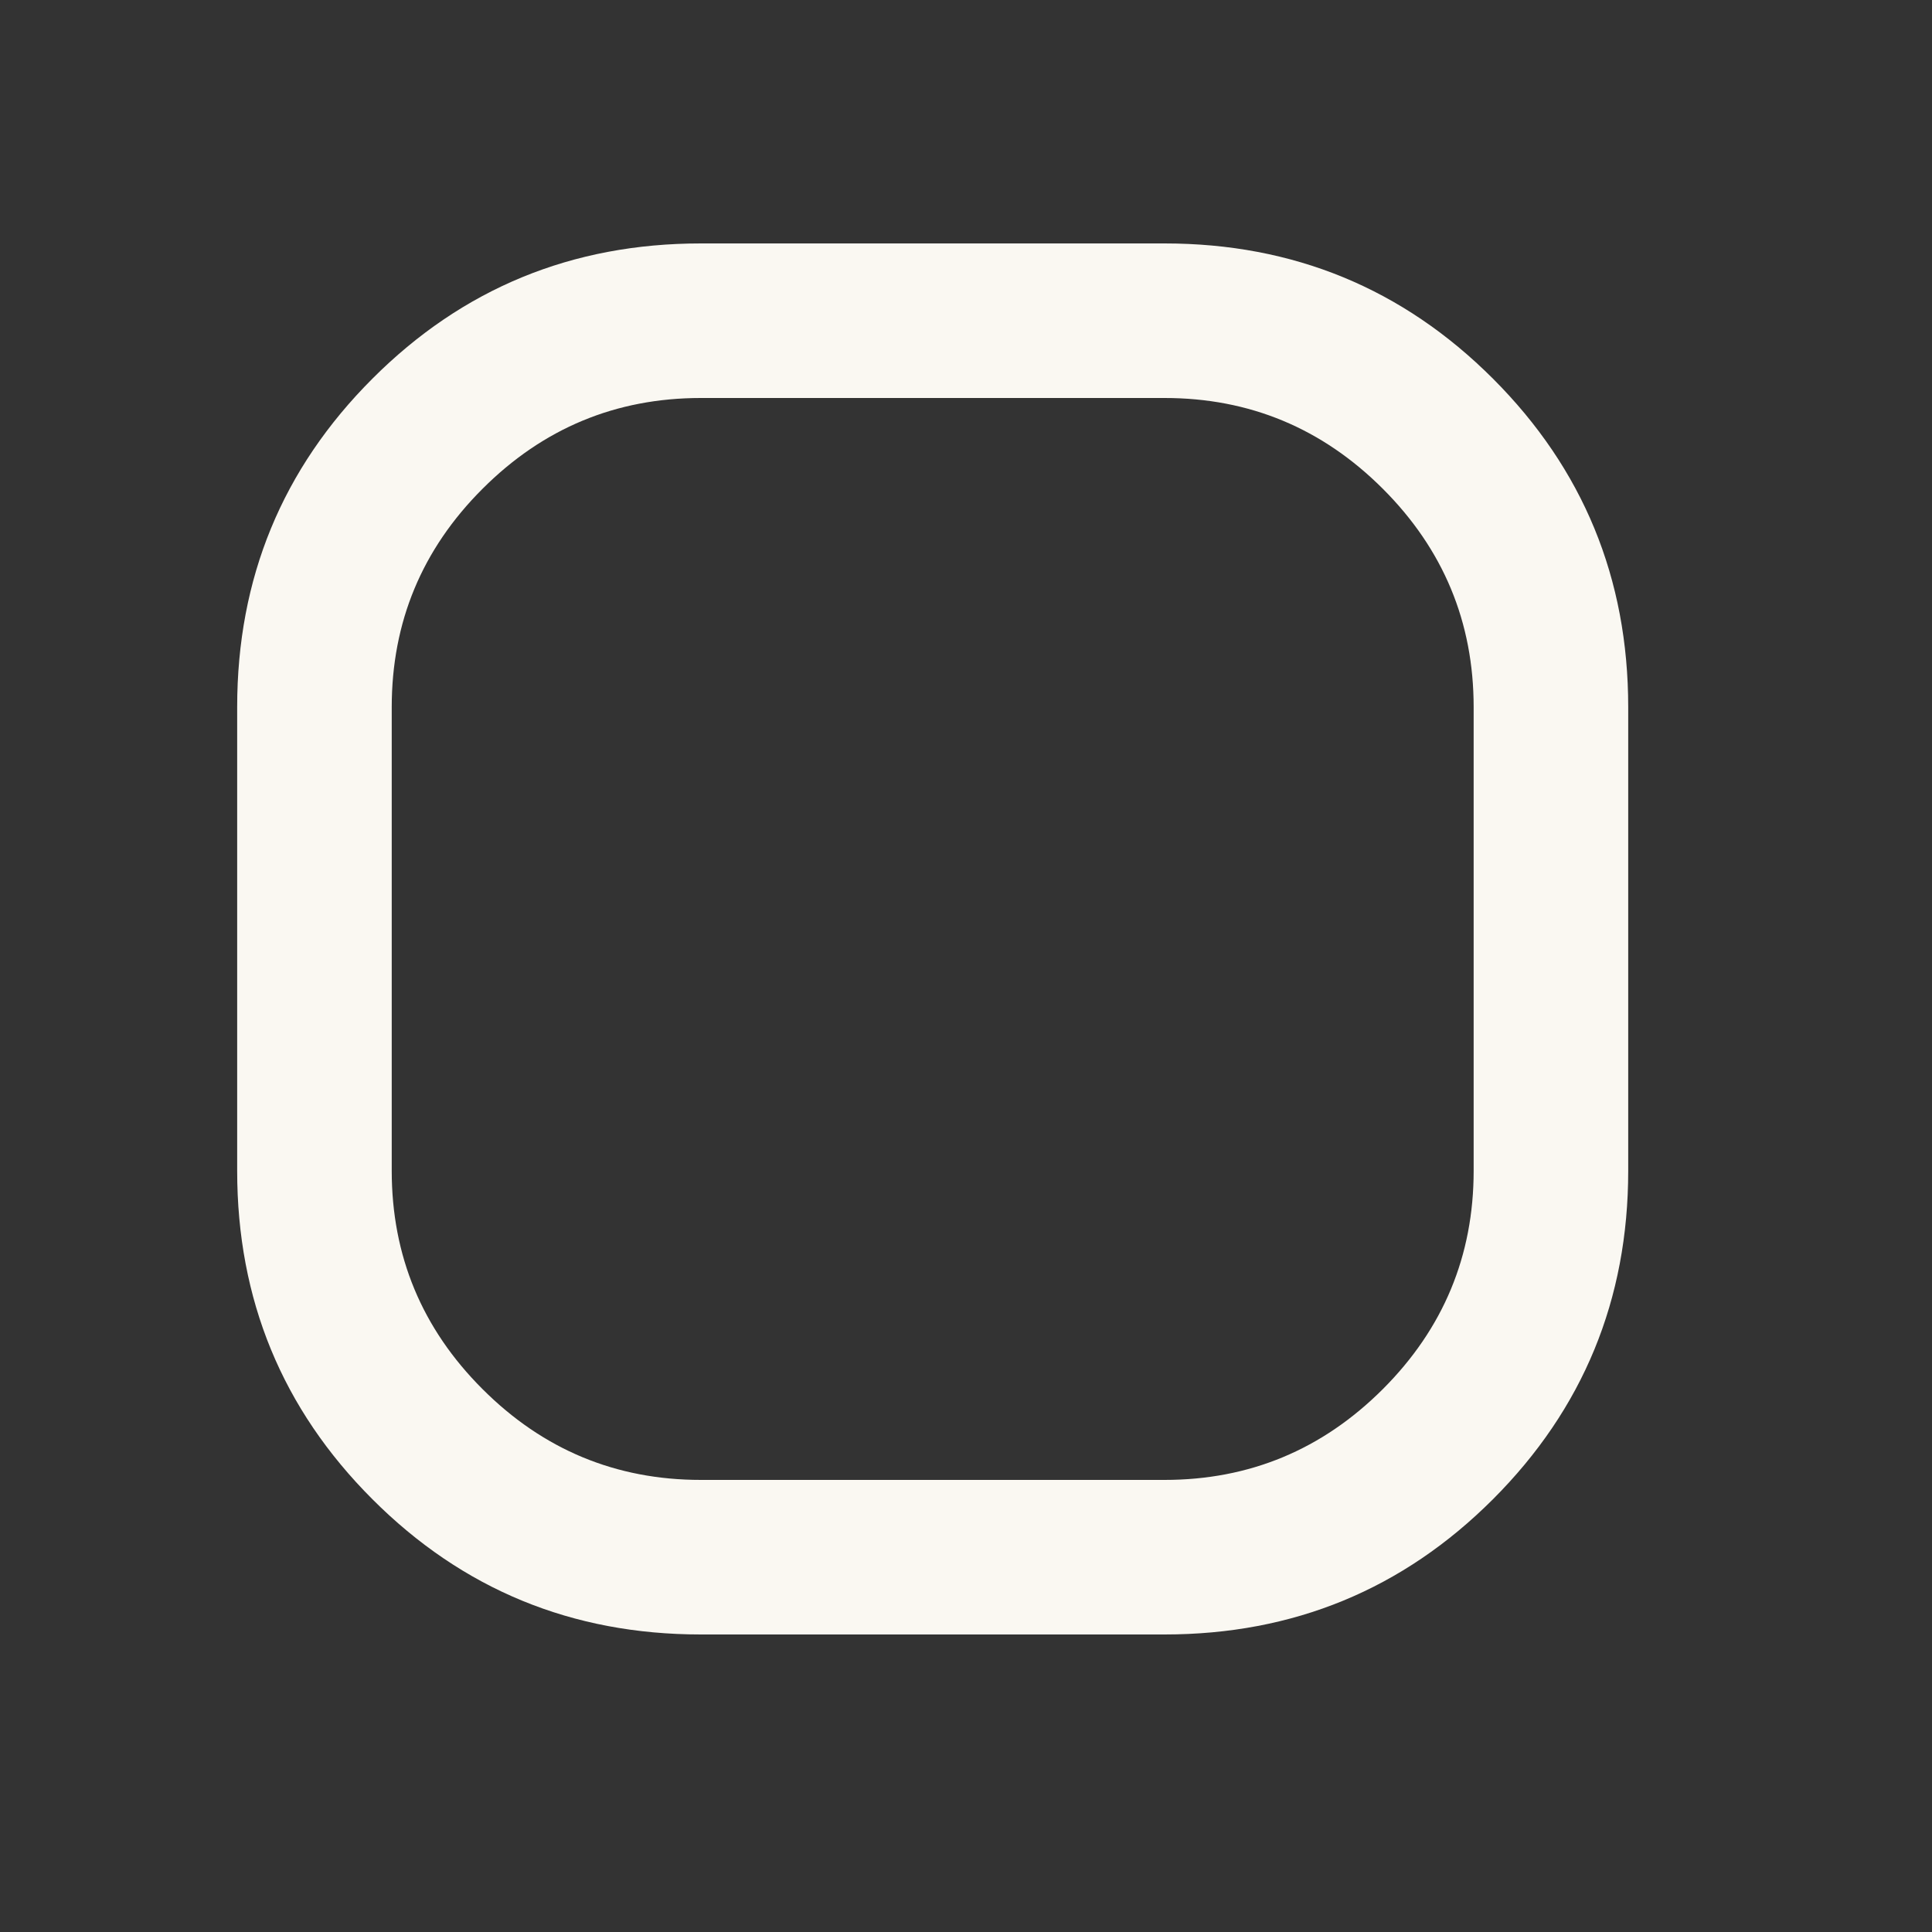 <svg width="25" height="25" viewBox="0 0 25 25" fill="none" xmlns="http://www.w3.org/2000/svg">
<rect x="0" y="0" width="25" height="25" fill="#333333" stroke="none"/>
<path d="M9.069 21.15C7.402 21.15 5.985 20.567 4.819 19.4C3.652 18.233 3.069 16.817 3.069 15.15V9.15C3.069 7.483 3.652 6.067 4.819 4.9C5.985 3.733 7.402 3.15 9.069 3.15H15.069C16.735 3.15 18.152 3.733 19.319 4.9C20.485 6.067 21.069 7.483 21.069 9.15V15.15C21.069 16.817 20.485 18.233 19.319 19.4C18.152 20.567 16.735 21.15 15.069 21.15H9.069ZM9.069 19.15H15.069C16.169 19.15 17.11 18.758 17.894 17.975C18.677 17.192 19.069 16.25 19.069 15.15V9.15C19.069 8.05 18.677 7.108 17.894 6.325C17.11 5.542 16.169 5.15 15.069 5.15H9.069C7.969 5.15 7.027 5.542 6.244 6.325C5.46 7.108 5.069 8.05 5.069 9.15V15.15C5.069 16.25 5.46 17.192 6.244 17.975C7.027 18.758 7.969 19.15 9.069 19.15Z" fill="#FAF8F2"/>
</svg>
